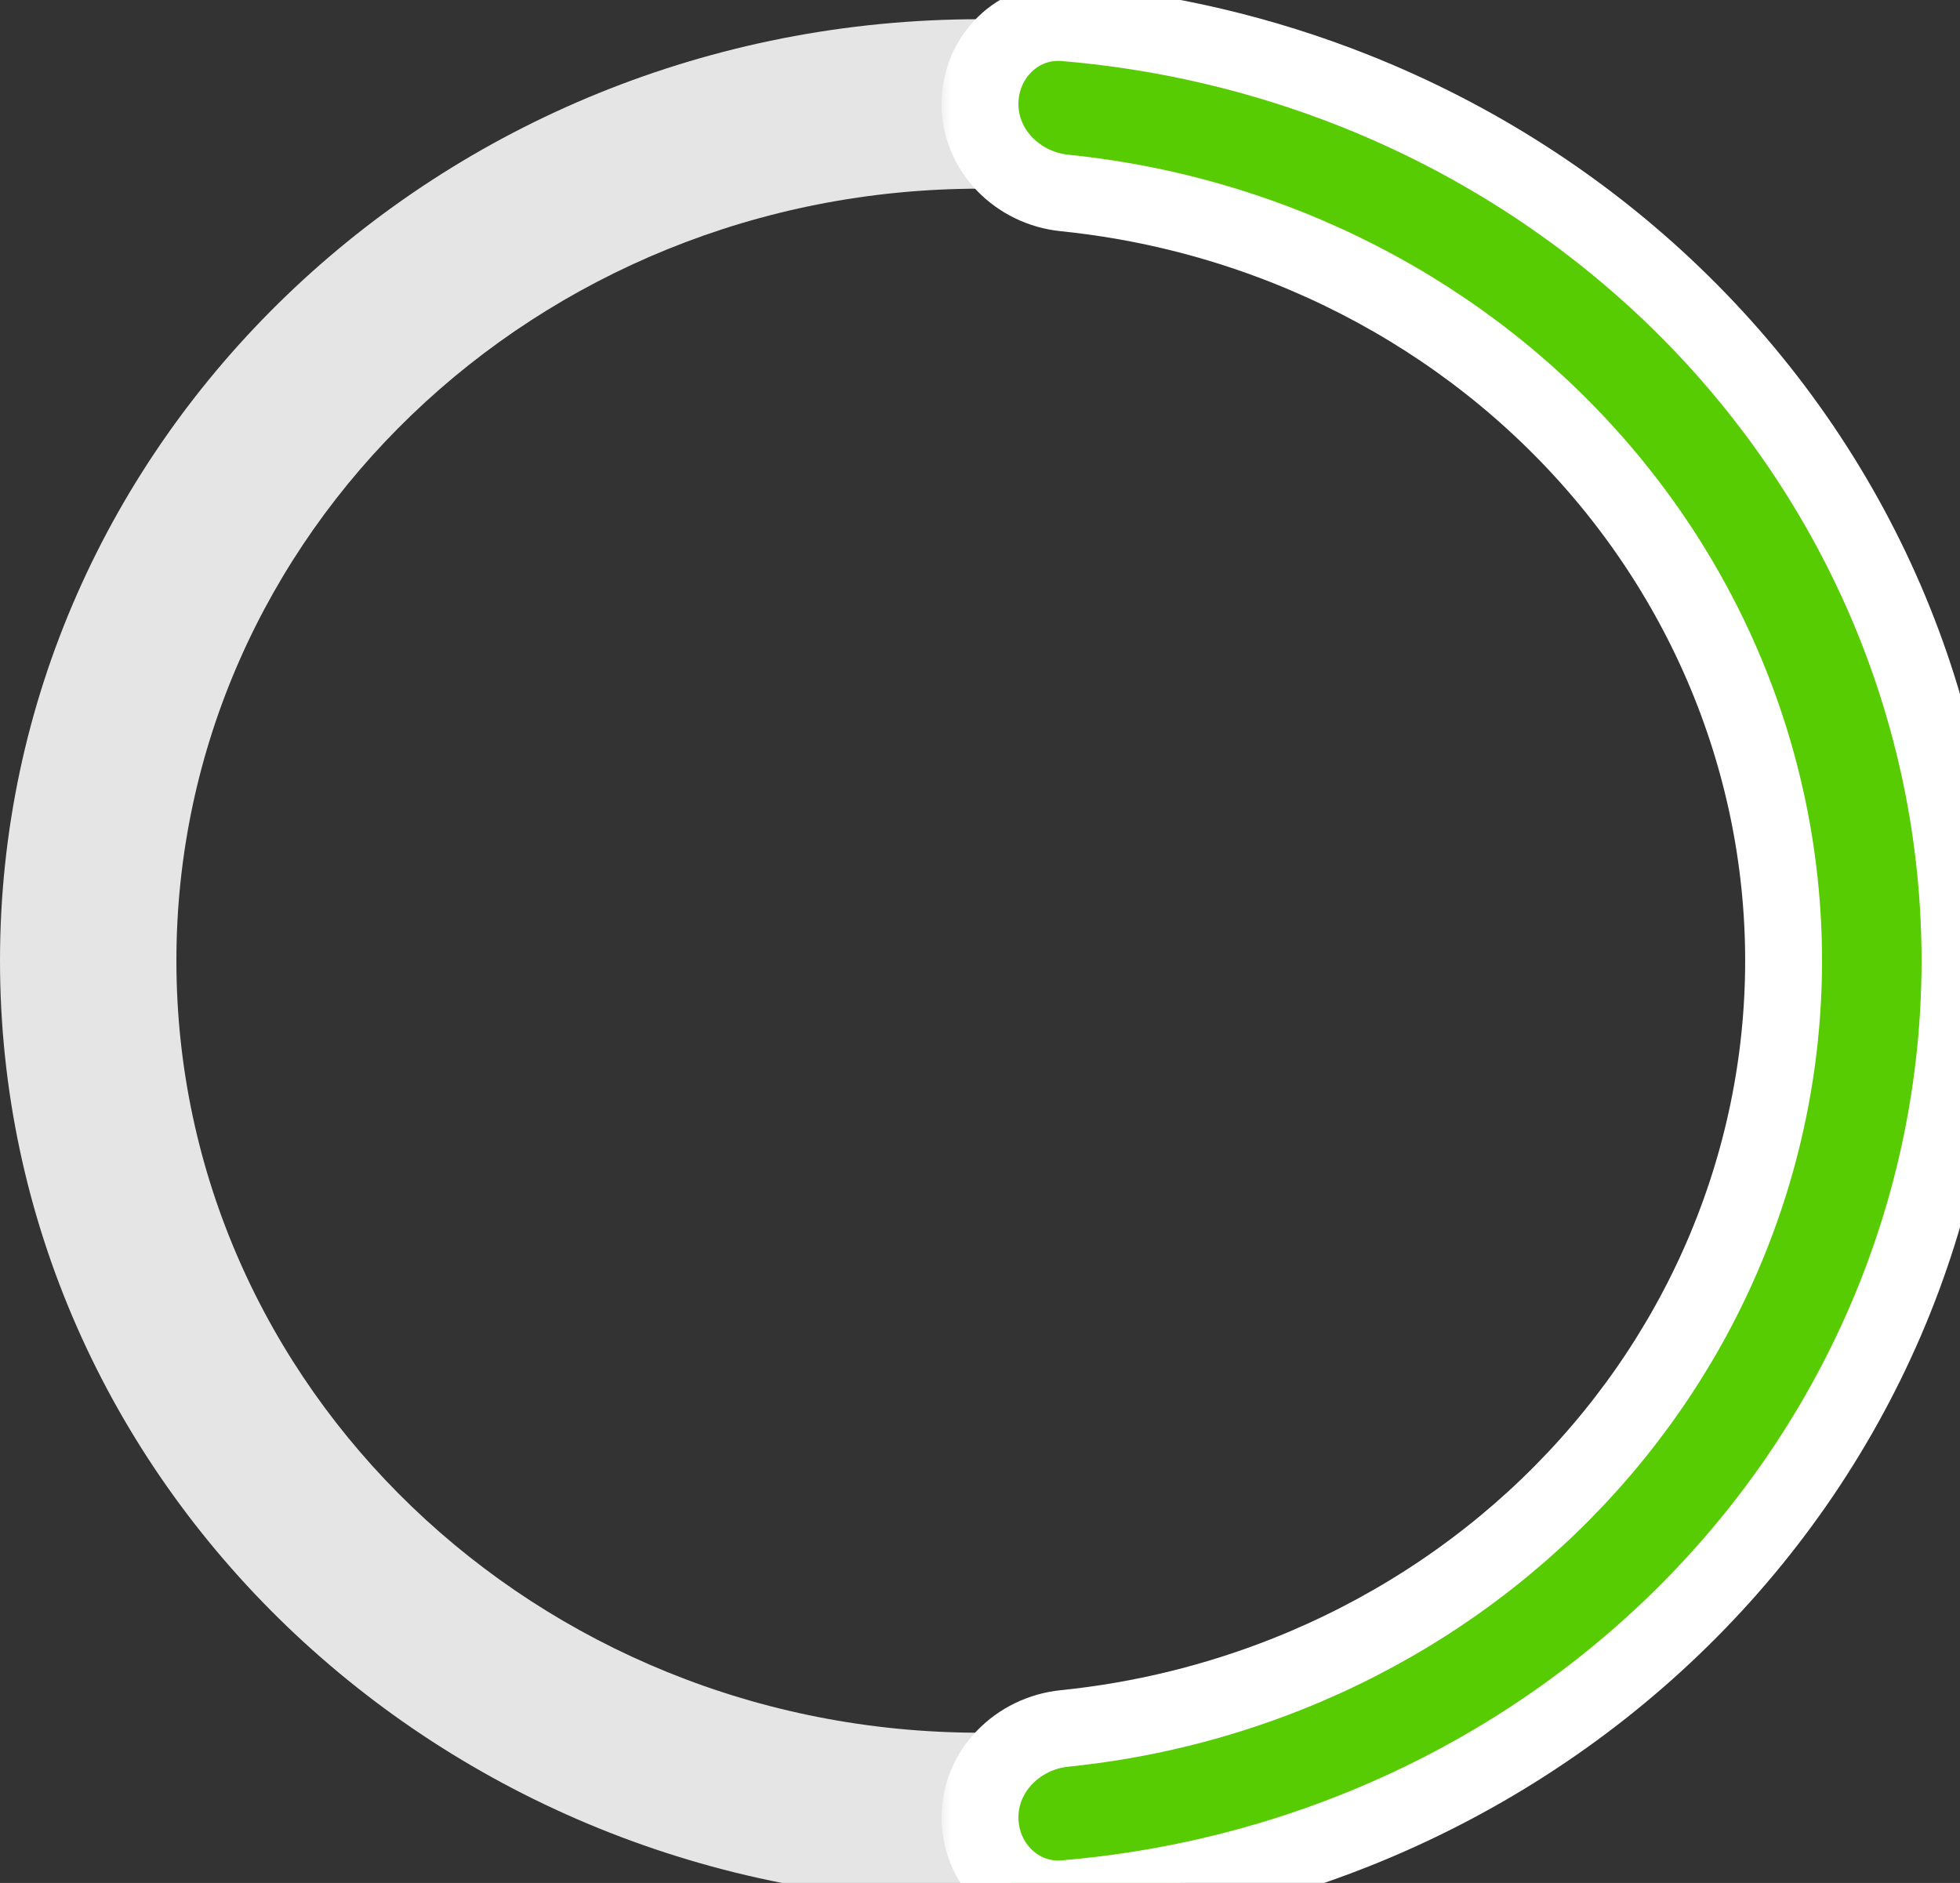 <svg width="102" height="98" viewBox="0 0 102 98" fill="none" xmlns="http://www.w3.org/2000/svg">
<rect x="0" y="0" width="102" height="98" fill="#333333" stroke="none"/>
<path d="M102 50C102 77.062 79.166 99 51 99C22.834 99 0 77.062 0 50C0 22.938 22.834 1 51 1C79.166 1 102 22.938 102 50ZM9.18 50C9.18 72.191 27.904 90.18 51 90.18C74.097 90.18 92.82 72.191 92.82 50C92.82 27.809 74.097 9.82 51 9.82C27.904 9.82 9.18 27.809 9.18 50Z" fill="#E5E5E5"/>
<mask id="path-2-outside-1_20_6" maskUnits="userSpaceOnUse" x="49" y="-1" width="55" height="102" fill="black">
<rect fill="white" x="49" y="-1" width="55" height="102"/>
<path d="M51 5.41C51 2.974 52.978 0.981 55.405 1.183C60.593 1.615 65.69 2.809 70.517 4.73C76.704 7.192 82.327 10.802 87.062 15.352C91.798 19.902 95.555 25.304 98.118 31.248C100.681 37.194 102 43.565 102 50C102 56.435 100.681 62.806 98.118 68.751C95.555 74.696 91.798 80.098 87.062 84.648C82.327 89.198 76.704 92.808 70.517 95.27C65.69 97.191 60.593 98.385 55.405 98.817C52.978 99.019 51 97.026 51 94.59V94.59C51 92.154 52.979 90.203 55.403 89.957C59.383 89.552 63.291 88.599 67.004 87.121C72.078 85.102 76.688 82.143 80.571 78.412C84.454 74.68 87.535 70.251 89.637 65.376C91.738 60.501 92.82 55.276 92.82 50C92.82 44.724 91.738 39.499 89.637 34.624C87.535 29.749 84.455 25.32 80.571 21.588C76.688 17.857 72.078 14.898 67.004 12.879C63.291 11.401 59.383 10.448 55.403 10.043C52.979 9.797 51 7.846 51 5.41V5.41Z"/>
</mask>
<path d="M51 5.41C51 2.974 52.978 0.981 55.405 1.183C60.593 1.615 65.69 2.809 70.517 4.73C76.704 7.192 82.327 10.802 87.062 15.352C91.798 19.902 95.555 25.304 98.118 31.248C100.681 37.194 102 43.565 102 50C102 56.435 100.681 62.806 98.118 68.751C95.555 74.696 91.798 80.098 87.062 84.648C82.327 89.198 76.704 92.808 70.517 95.27C65.69 97.191 60.593 98.385 55.405 98.817C52.978 99.019 51 97.026 51 94.59V94.59C51 92.154 52.979 90.203 55.403 89.957C59.383 89.552 63.291 88.599 67.004 87.121C72.078 85.102 76.688 82.143 80.571 78.412C84.454 74.68 87.535 70.251 89.637 65.376C91.738 60.501 92.82 55.276 92.82 50C92.82 44.724 91.738 39.499 89.637 34.624C87.535 29.749 84.455 25.32 80.571 21.588C76.688 17.857 72.078 14.898 67.004 12.879C63.291 11.401 59.383 10.448 55.403 10.043C52.979 9.797 51 7.846 51 5.41V5.41Z" fill="#58CC02"/>
<path d="M51 5.41C51 2.974 52.978 0.981 55.405 1.183C60.593 1.615 65.69 2.809 70.517 4.73C76.704 7.192 82.327 10.802 87.062 15.352C91.798 19.902 95.555 25.304 98.118 31.248C100.681 37.194 102 43.565 102 50C102 56.435 100.681 62.806 98.118 68.751C95.555 74.696 91.798 80.098 87.062 84.648C82.327 89.198 76.704 92.808 70.517 95.27C65.69 97.191 60.593 98.385 55.405 98.817C52.978 99.019 51 97.026 51 94.59V94.59C51 92.154 52.979 90.203 55.403 89.957C59.383 89.552 63.291 88.599 67.004 87.121C72.078 85.102 76.688 82.143 80.571 78.412C84.454 74.68 87.535 70.251 89.637 65.376C91.738 60.501 92.82 55.276 92.82 50C92.82 44.724 91.738 39.499 89.637 34.624C87.535 29.749 84.455 25.32 80.571 21.588C76.688 17.857 72.078 14.898 67.004 12.879C63.291 11.401 59.383 10.448 55.403 10.043C52.979 9.797 51 7.846 51 5.41V5.41Z" stroke="white" stroke-width="4" stroke-linejoin="round" mask="url(#path-2-outside-1_20_6)"/>
</svg>

